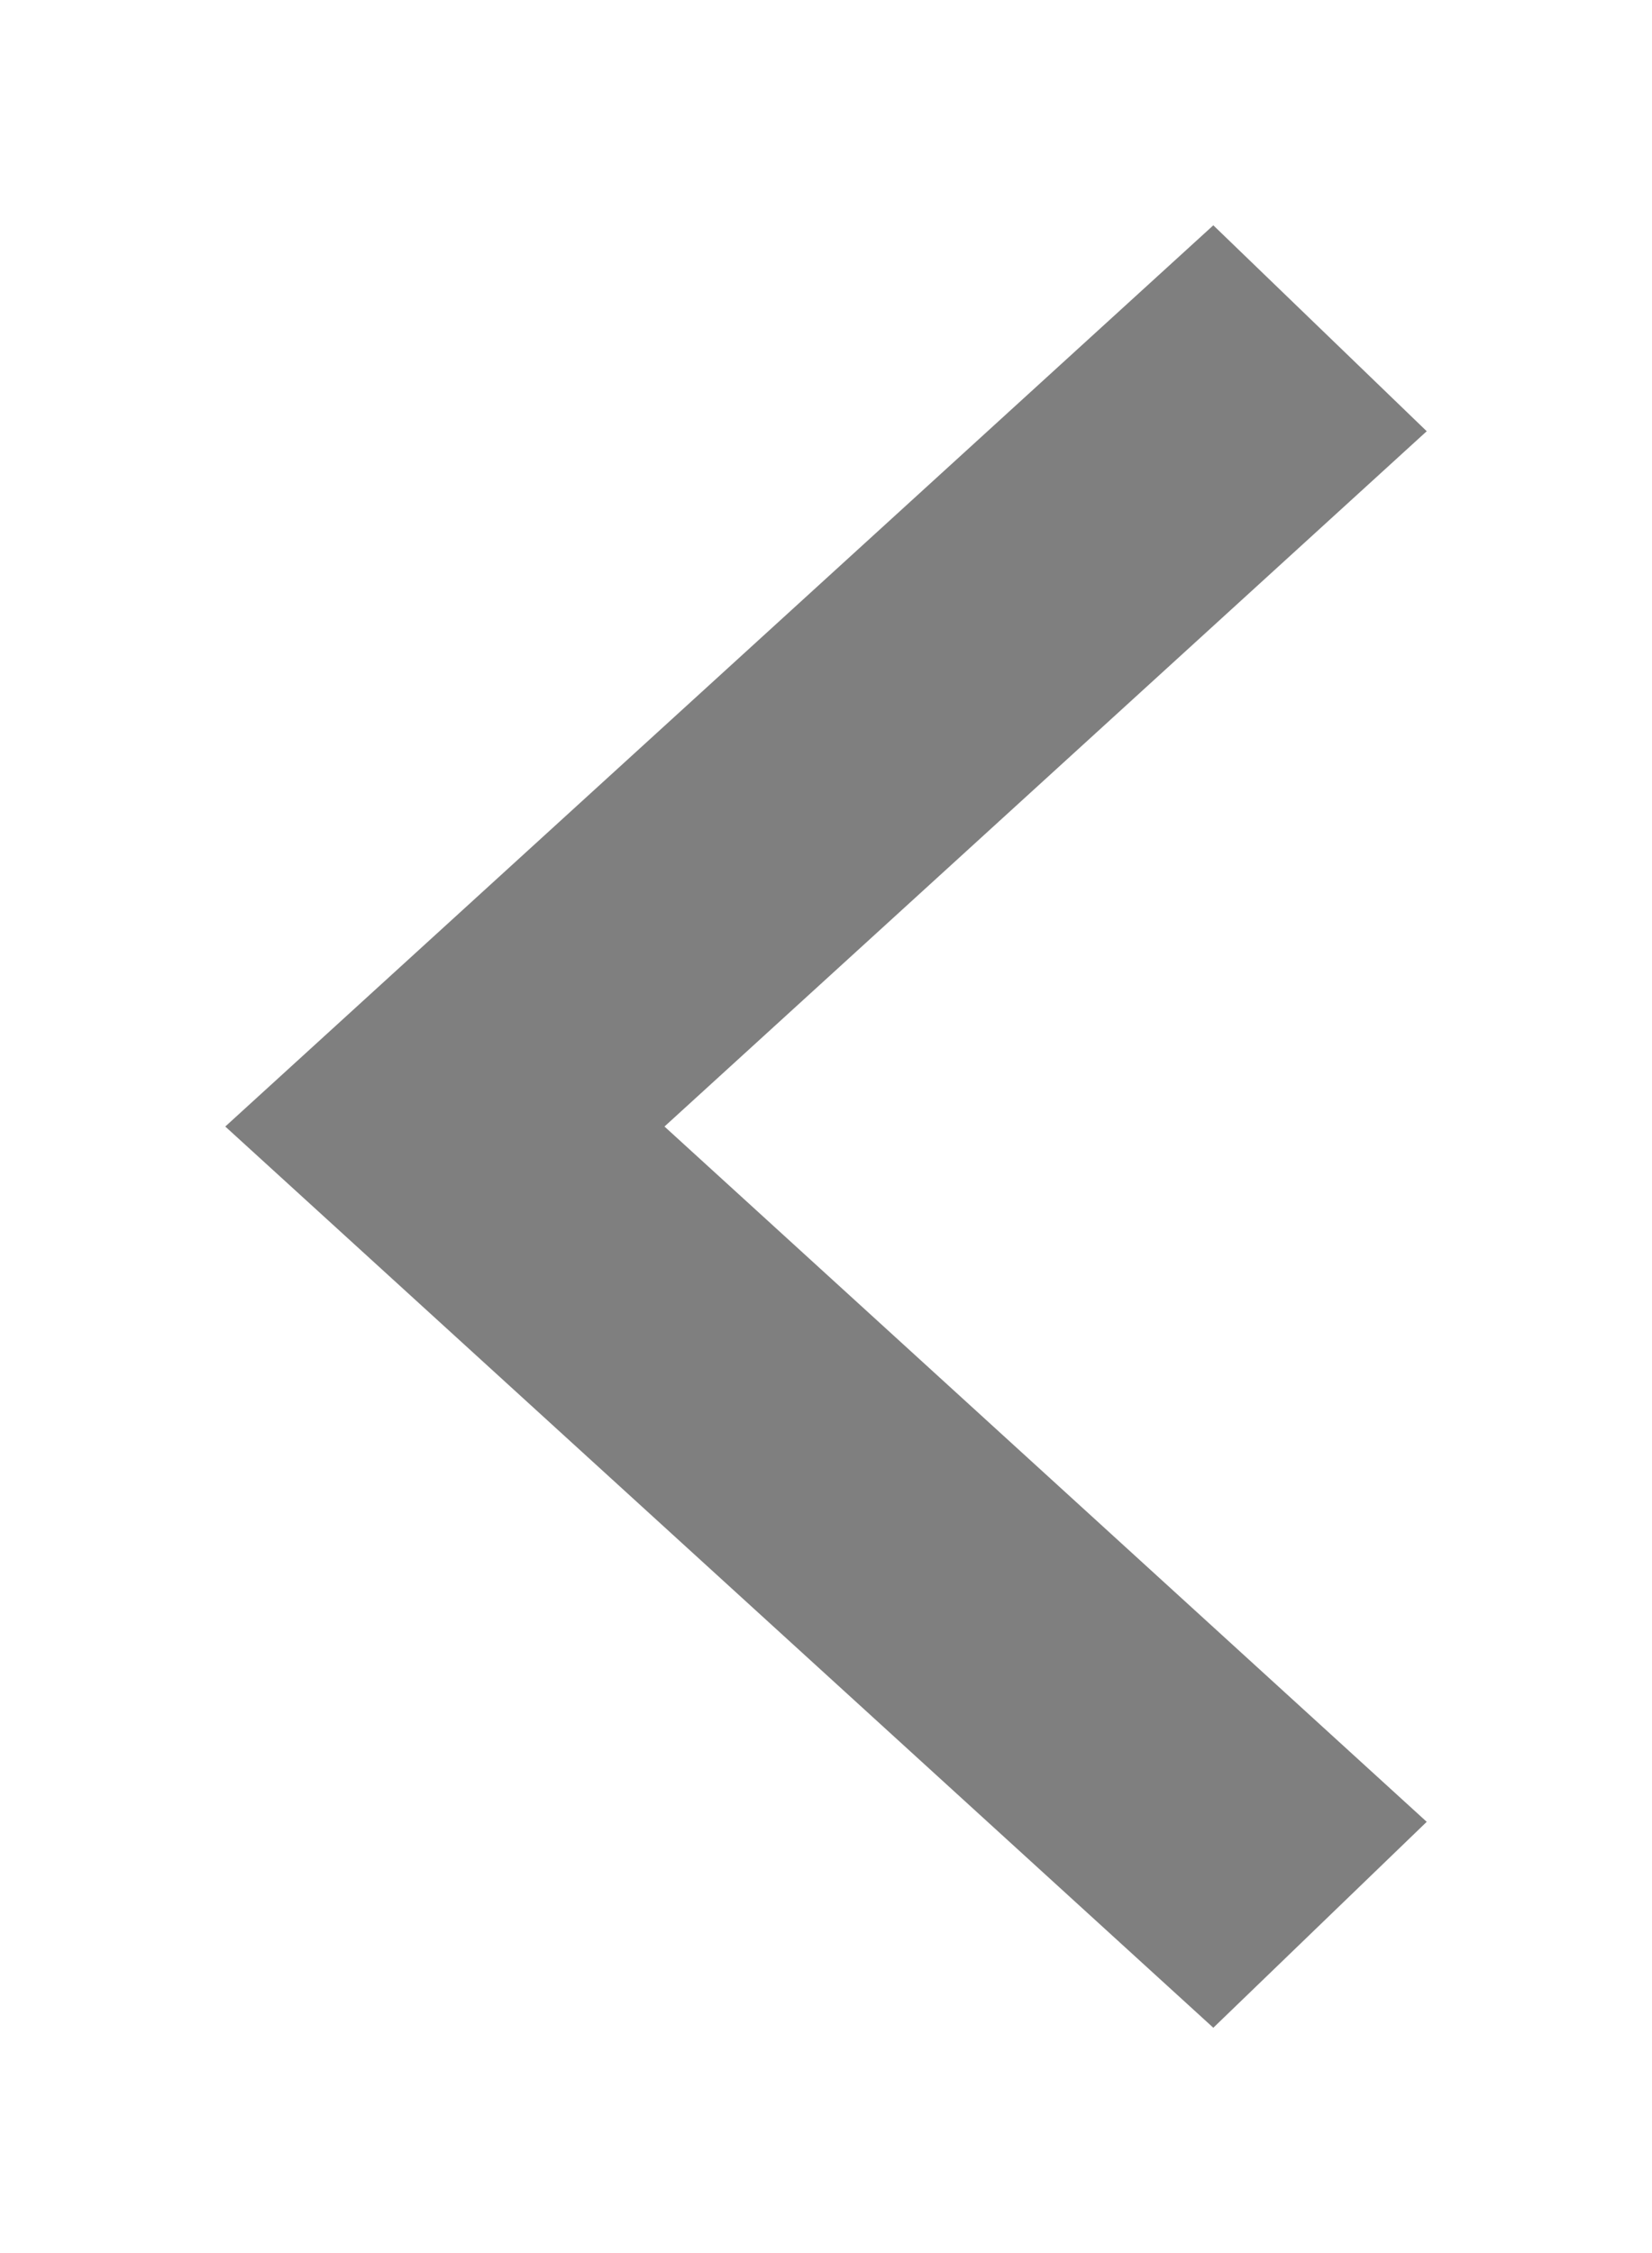<svg width="22" height="30" viewBox="0 0 22 30" xmlns="http://www.w3.org/2000/svg">
<path fill-rule="evenodd" clip-rule="evenodd" d="M16.158 3L3 15L16.158 27L19 24.258L8.849 15L19 5.742L16.158 3Z" fill-opacity="0.5"/>
</svg>
